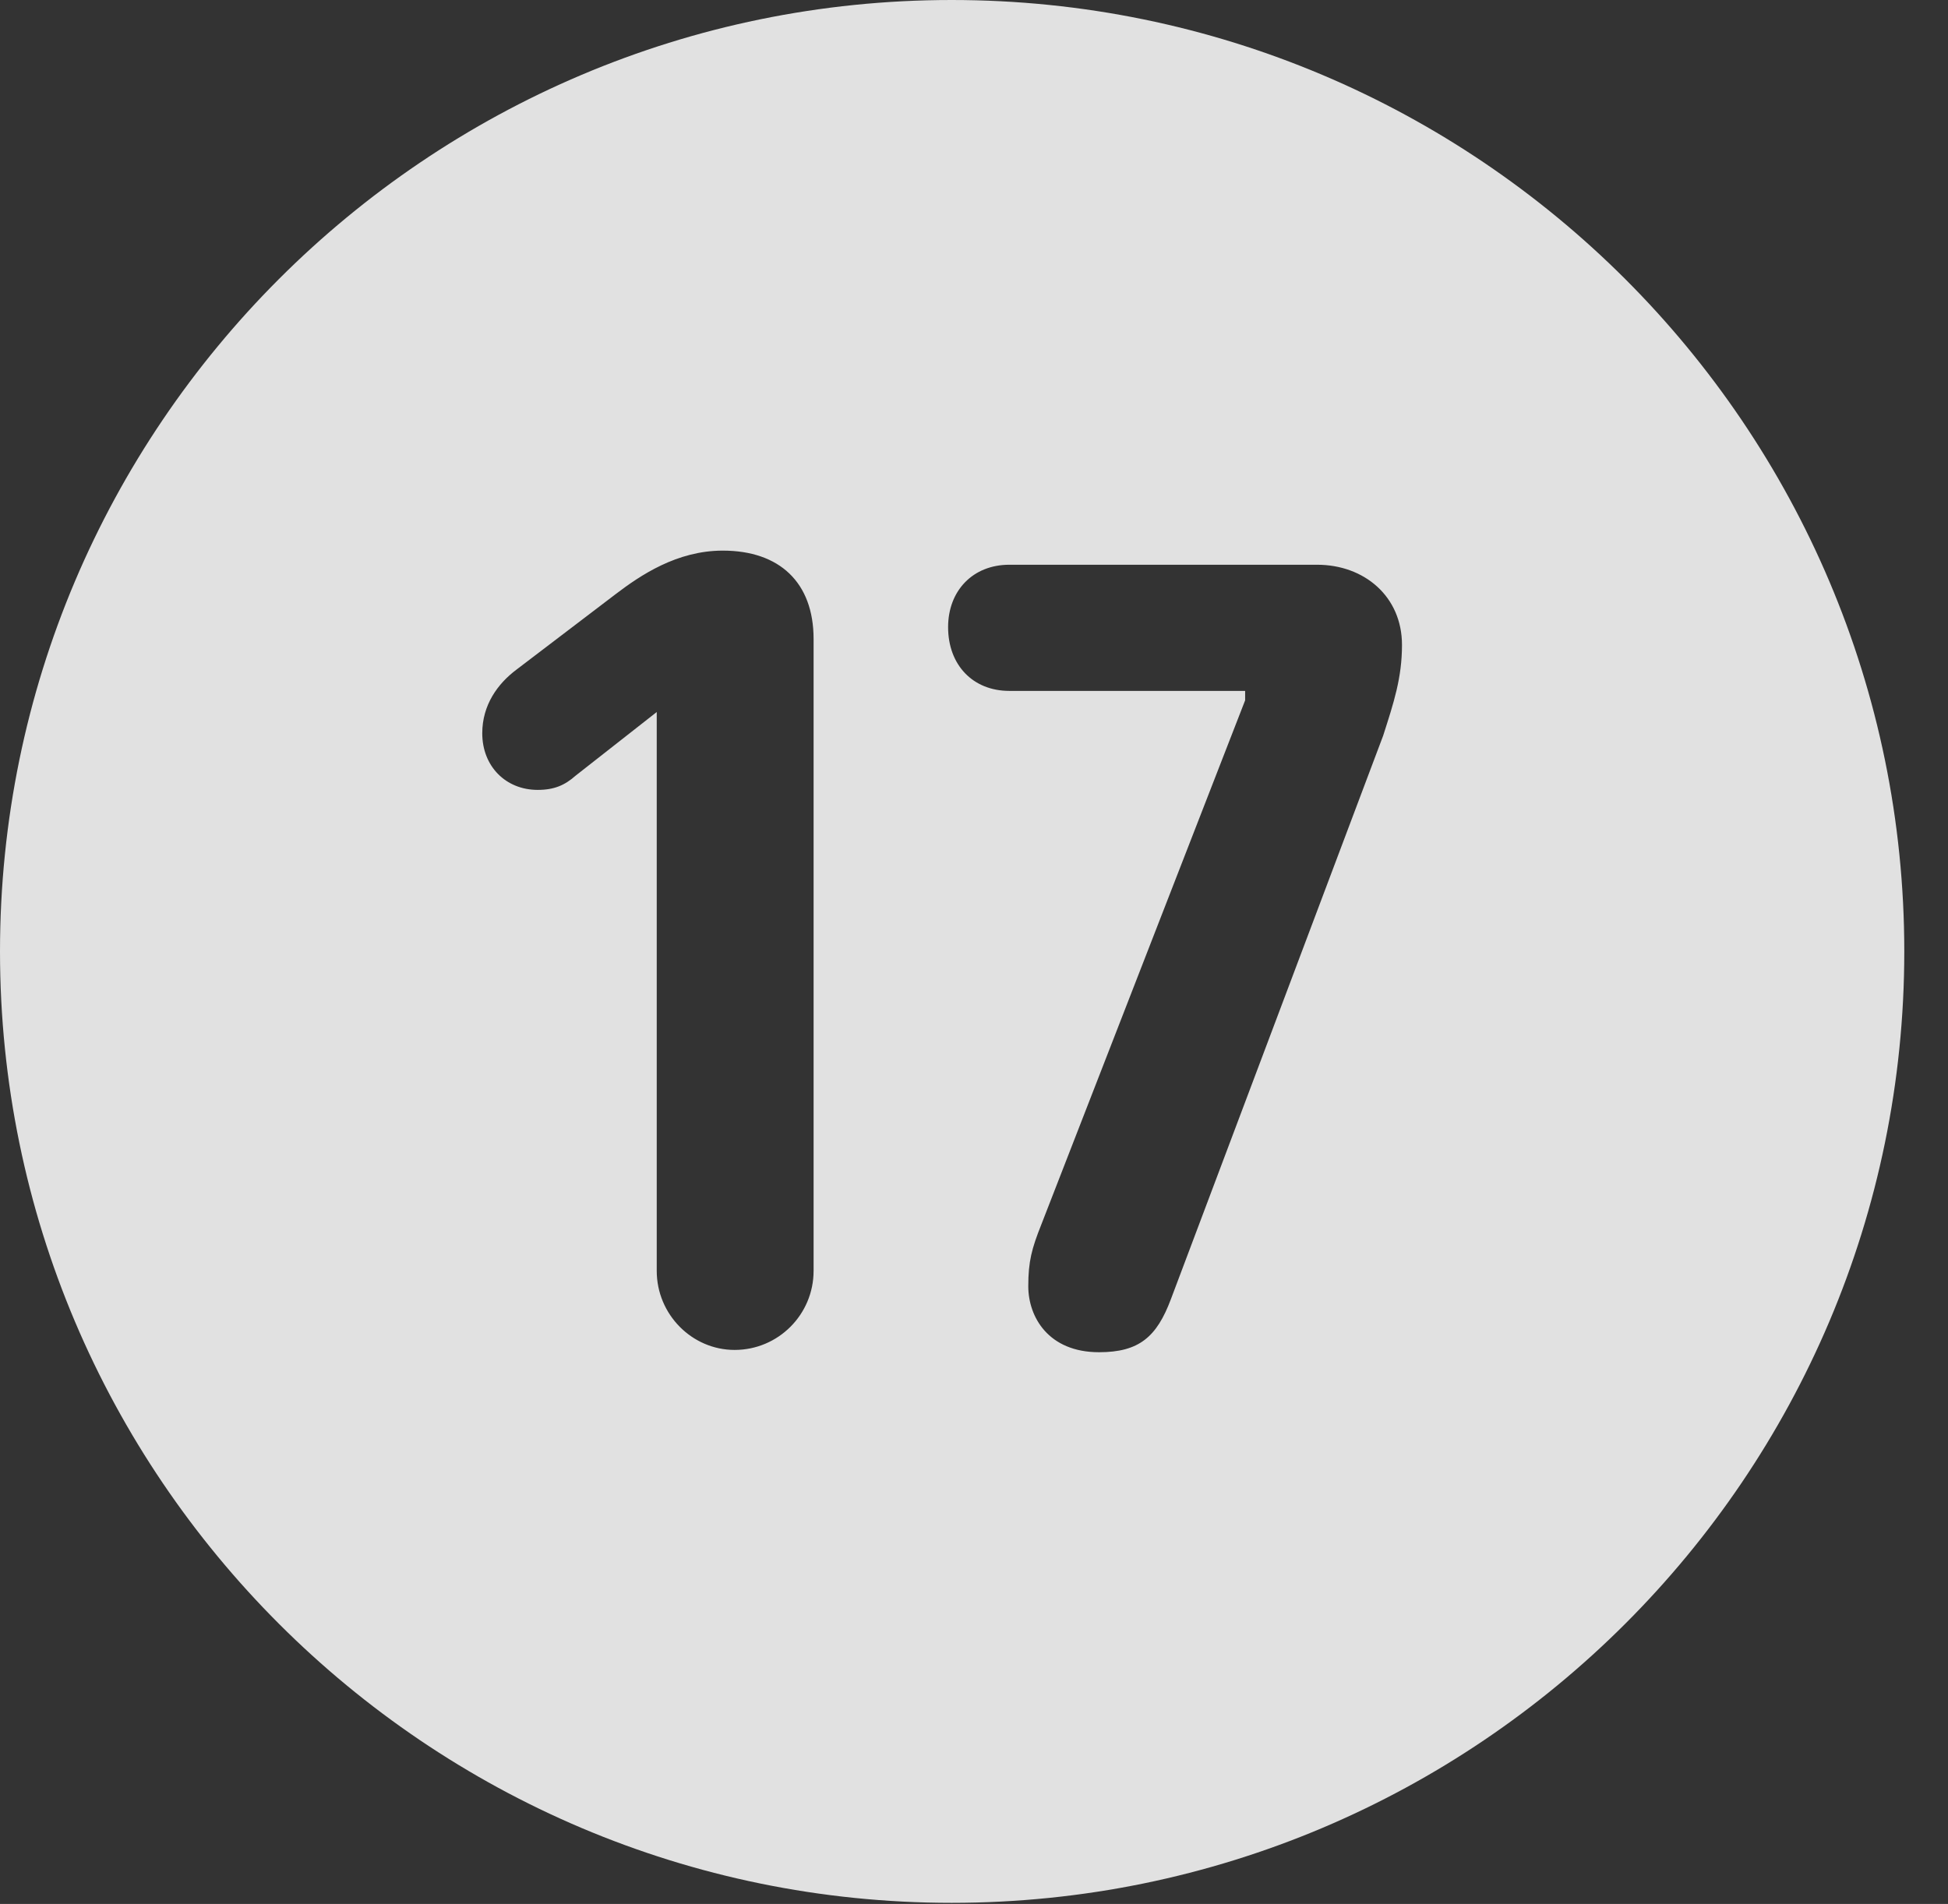 <?xml version="1.0" encoding="UTF-8"?>
<!--Generator: Apple Native CoreSVG 326-->
<!DOCTYPE svg
PUBLIC "-//W3C//DTD SVG 1.1//EN"
       "http://www.w3.org/Graphics/SVG/1.1/DTD/svg11.dtd">
<svg version="1.1" xmlns="http://www.w3.org/2000/svg" xmlns:xlink="http://www.w3.org/1999/xlink" viewBox="0 0 16.133 15.771">
 <rect x="0" y="0" width="16.133" height="15.771" fill="#333333" stroke="none"/>
 <g>
  <rect height="15.771" opacity="0" width="16.133" x="0" y="0"/>
  <path d="M15.771 7.881C15.771 12.227 12.236 15.762 7.881 15.762C3.535 15.762 0 12.227 0 7.881C0 3.535 3.535 0 7.881 0C12.236 0 15.771 3.535 15.771 7.881ZM8.359 4.678C8.057 4.678 7.852 4.893 7.852 5.195C7.852 5.508 8.057 5.723 8.359 5.723L10.312 5.723L10.312 5.801L8.623 10.146C8.545 10.342 8.516 10.449 8.516 10.654C8.516 10.908 8.682 11.201 9.102 11.201C9.434 11.201 9.58 11.074 9.697 10.762L11.455 6.094C11.543 5.82 11.611 5.615 11.611 5.342C11.611 4.941 11.299 4.678 10.908 4.678ZM5.098 4.922L4.277 5.547C4.121 5.664 3.994 5.84 3.994 6.074C3.994 6.348 4.189 6.543 4.453 6.543C4.59 6.543 4.678 6.504 4.766 6.426L5.439 5.898L5.439 10.527C5.439 10.889 5.732 11.182 6.084 11.182C6.445 11.182 6.738 10.889 6.738 10.527L6.738 5.293C6.738 4.824 6.455 4.561 5.986 4.561C5.605 4.561 5.303 4.766 5.098 4.922Z" fill="white" fill-opacity="0.85"/>
 </g>
</svg>
